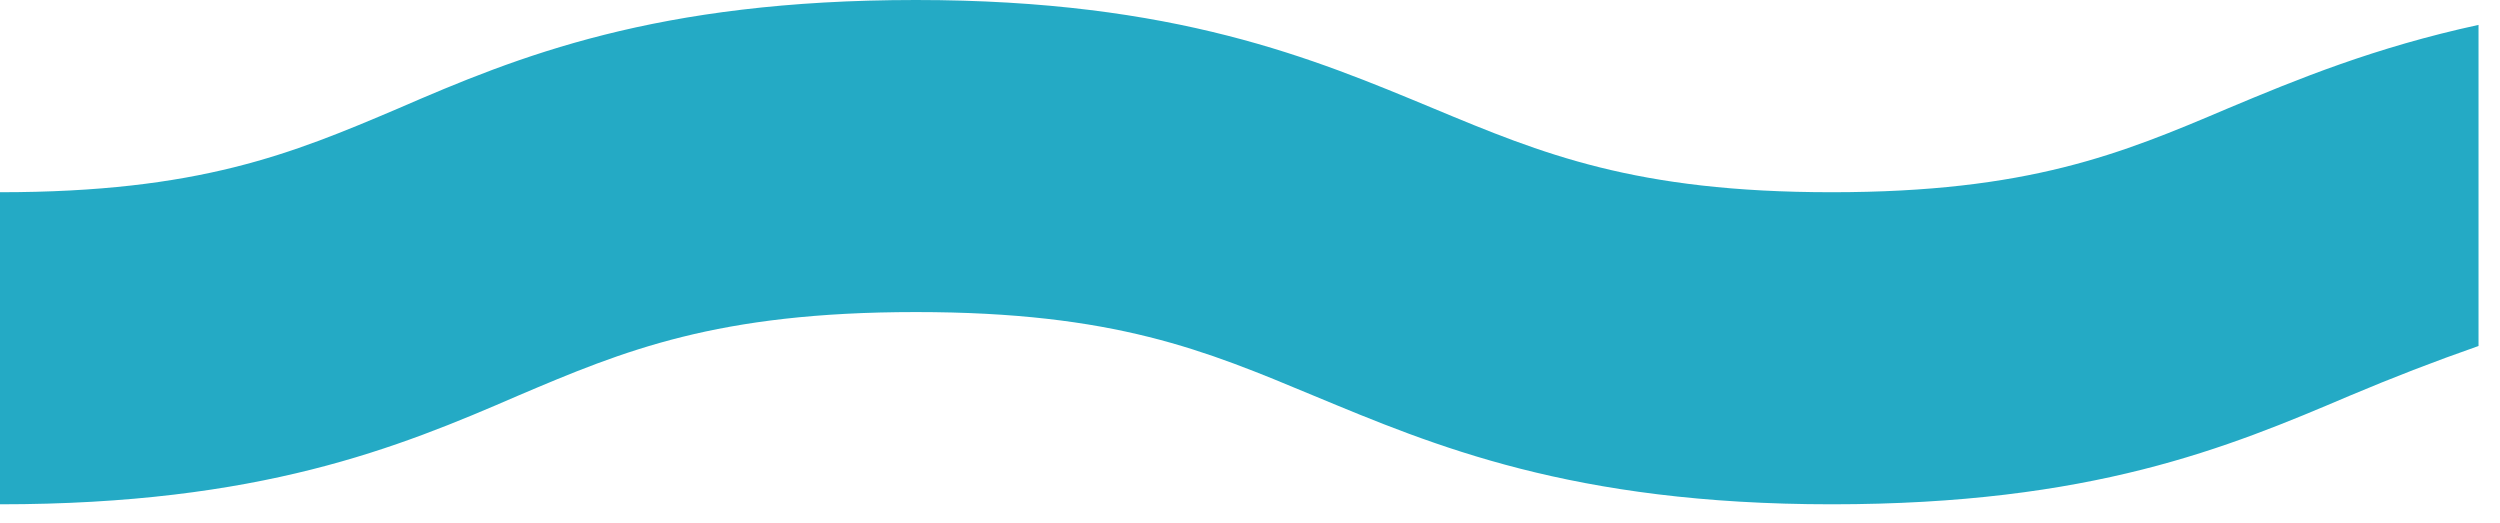 <?xml version="1.0" encoding="UTF-8"?>
<svg width="110px" height="23px" viewBox="0 0 110 23" version="1.1" xmlns="http://www.w3.org/2000/svg" xmlns:xlink="http://www.w3.org/1999/xlink">
    <!-- Generator: Sketch 49 (51002) - http://www.bohemiancoding.com/sketch -->
    <title>Shape</title>
    <desc>Created with Sketch.</desc>
    <defs></defs>
    <g id="Page-1" stroke="none" stroke-width="1" fill="none" fill-rule="evenodd">
        <g id="Coming-Soon" transform="translate(-186, -606)" fill="#24AAC5" fill-rule="nonzero">
            <g id="Group-2" transform="translate(185, 396)">
                <path d="M99.01,214.776 C94.333,216.766 90.254,218.458 81.597,218.458 C72.94,218.458 68.861,216.766 64.085,214.776 C58.811,212.587 52.741,210 41.299,210 C29.856,210 23.786,212.488 18.512,214.776 C13.836,216.766 9.756,218.458 1,218.458 L1,232.189 C12.443,232.189 18.512,229.701 23.786,227.413 C28.463,225.423 32.542,223.731 41.299,223.731 C50.055,223.731 54.035,225.423 58.811,227.413 C64.085,229.602 70.154,232.189 81.597,232.189 C93.04,232.189 99.01,229.701 104.383,227.413 C106.274,226.617 108.065,225.92 110.055,225.224 L110.055,211.095 C105.478,212.09 102.095,213.483 99.01,214.776 Z" id="Shape"></path>
            </g>
        </g>
    </g>
</svg>